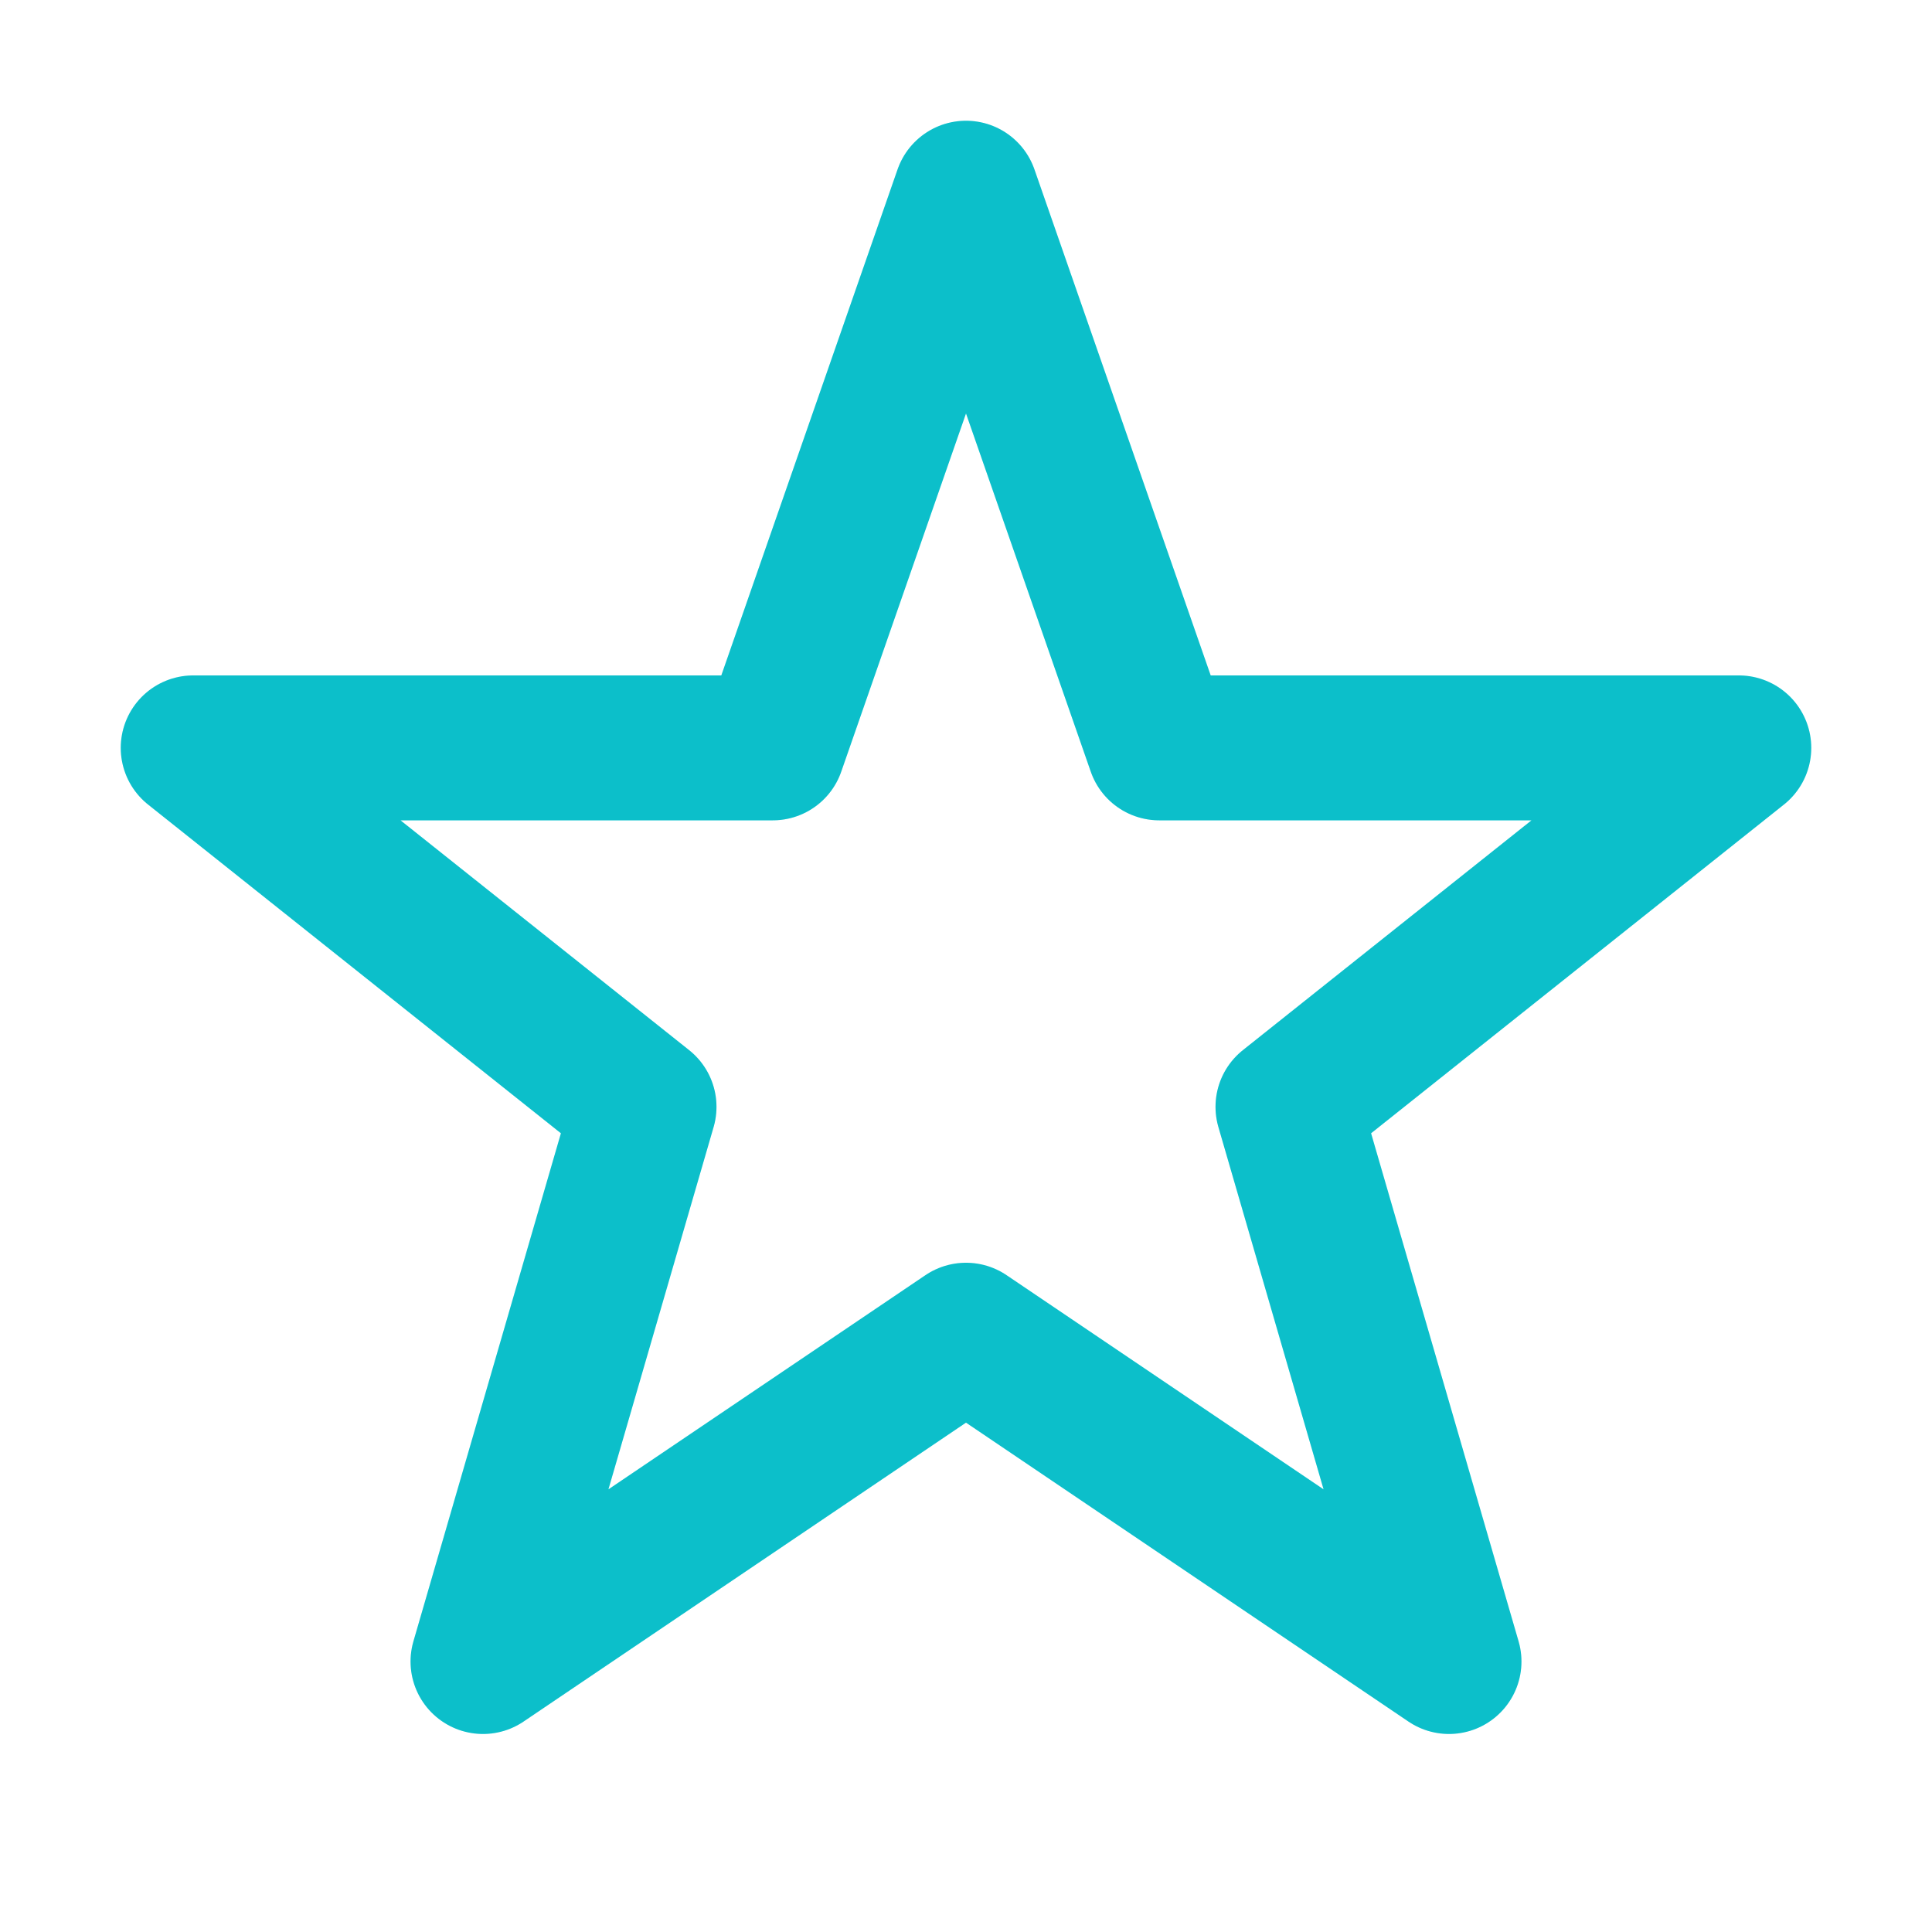 <svg width="20" height="20" viewBox="0 0 20 20" fill="none" xmlns="http://www.w3.org/2000/svg">
<path d="M10 2L12 7.742H18L13.333 11.458L15 17.2L10 13.822L5 17.2L6.667 11.458L2 7.742H8L10 2Z" stroke="#0FEFFD" stroke-width="1.5" stroke-linecap="round" stroke-linejoin="round"/>
<path d="M10 2L12 7.742H18L13.333 11.458L15 17.2L10 13.822L5 17.2L6.667 11.458L2 7.742H8L10 2Z" stroke="black" stroke-opacity="0.2" stroke-width="1.5" stroke-linecap="round" stroke-linejoin="round"/>
</svg>
